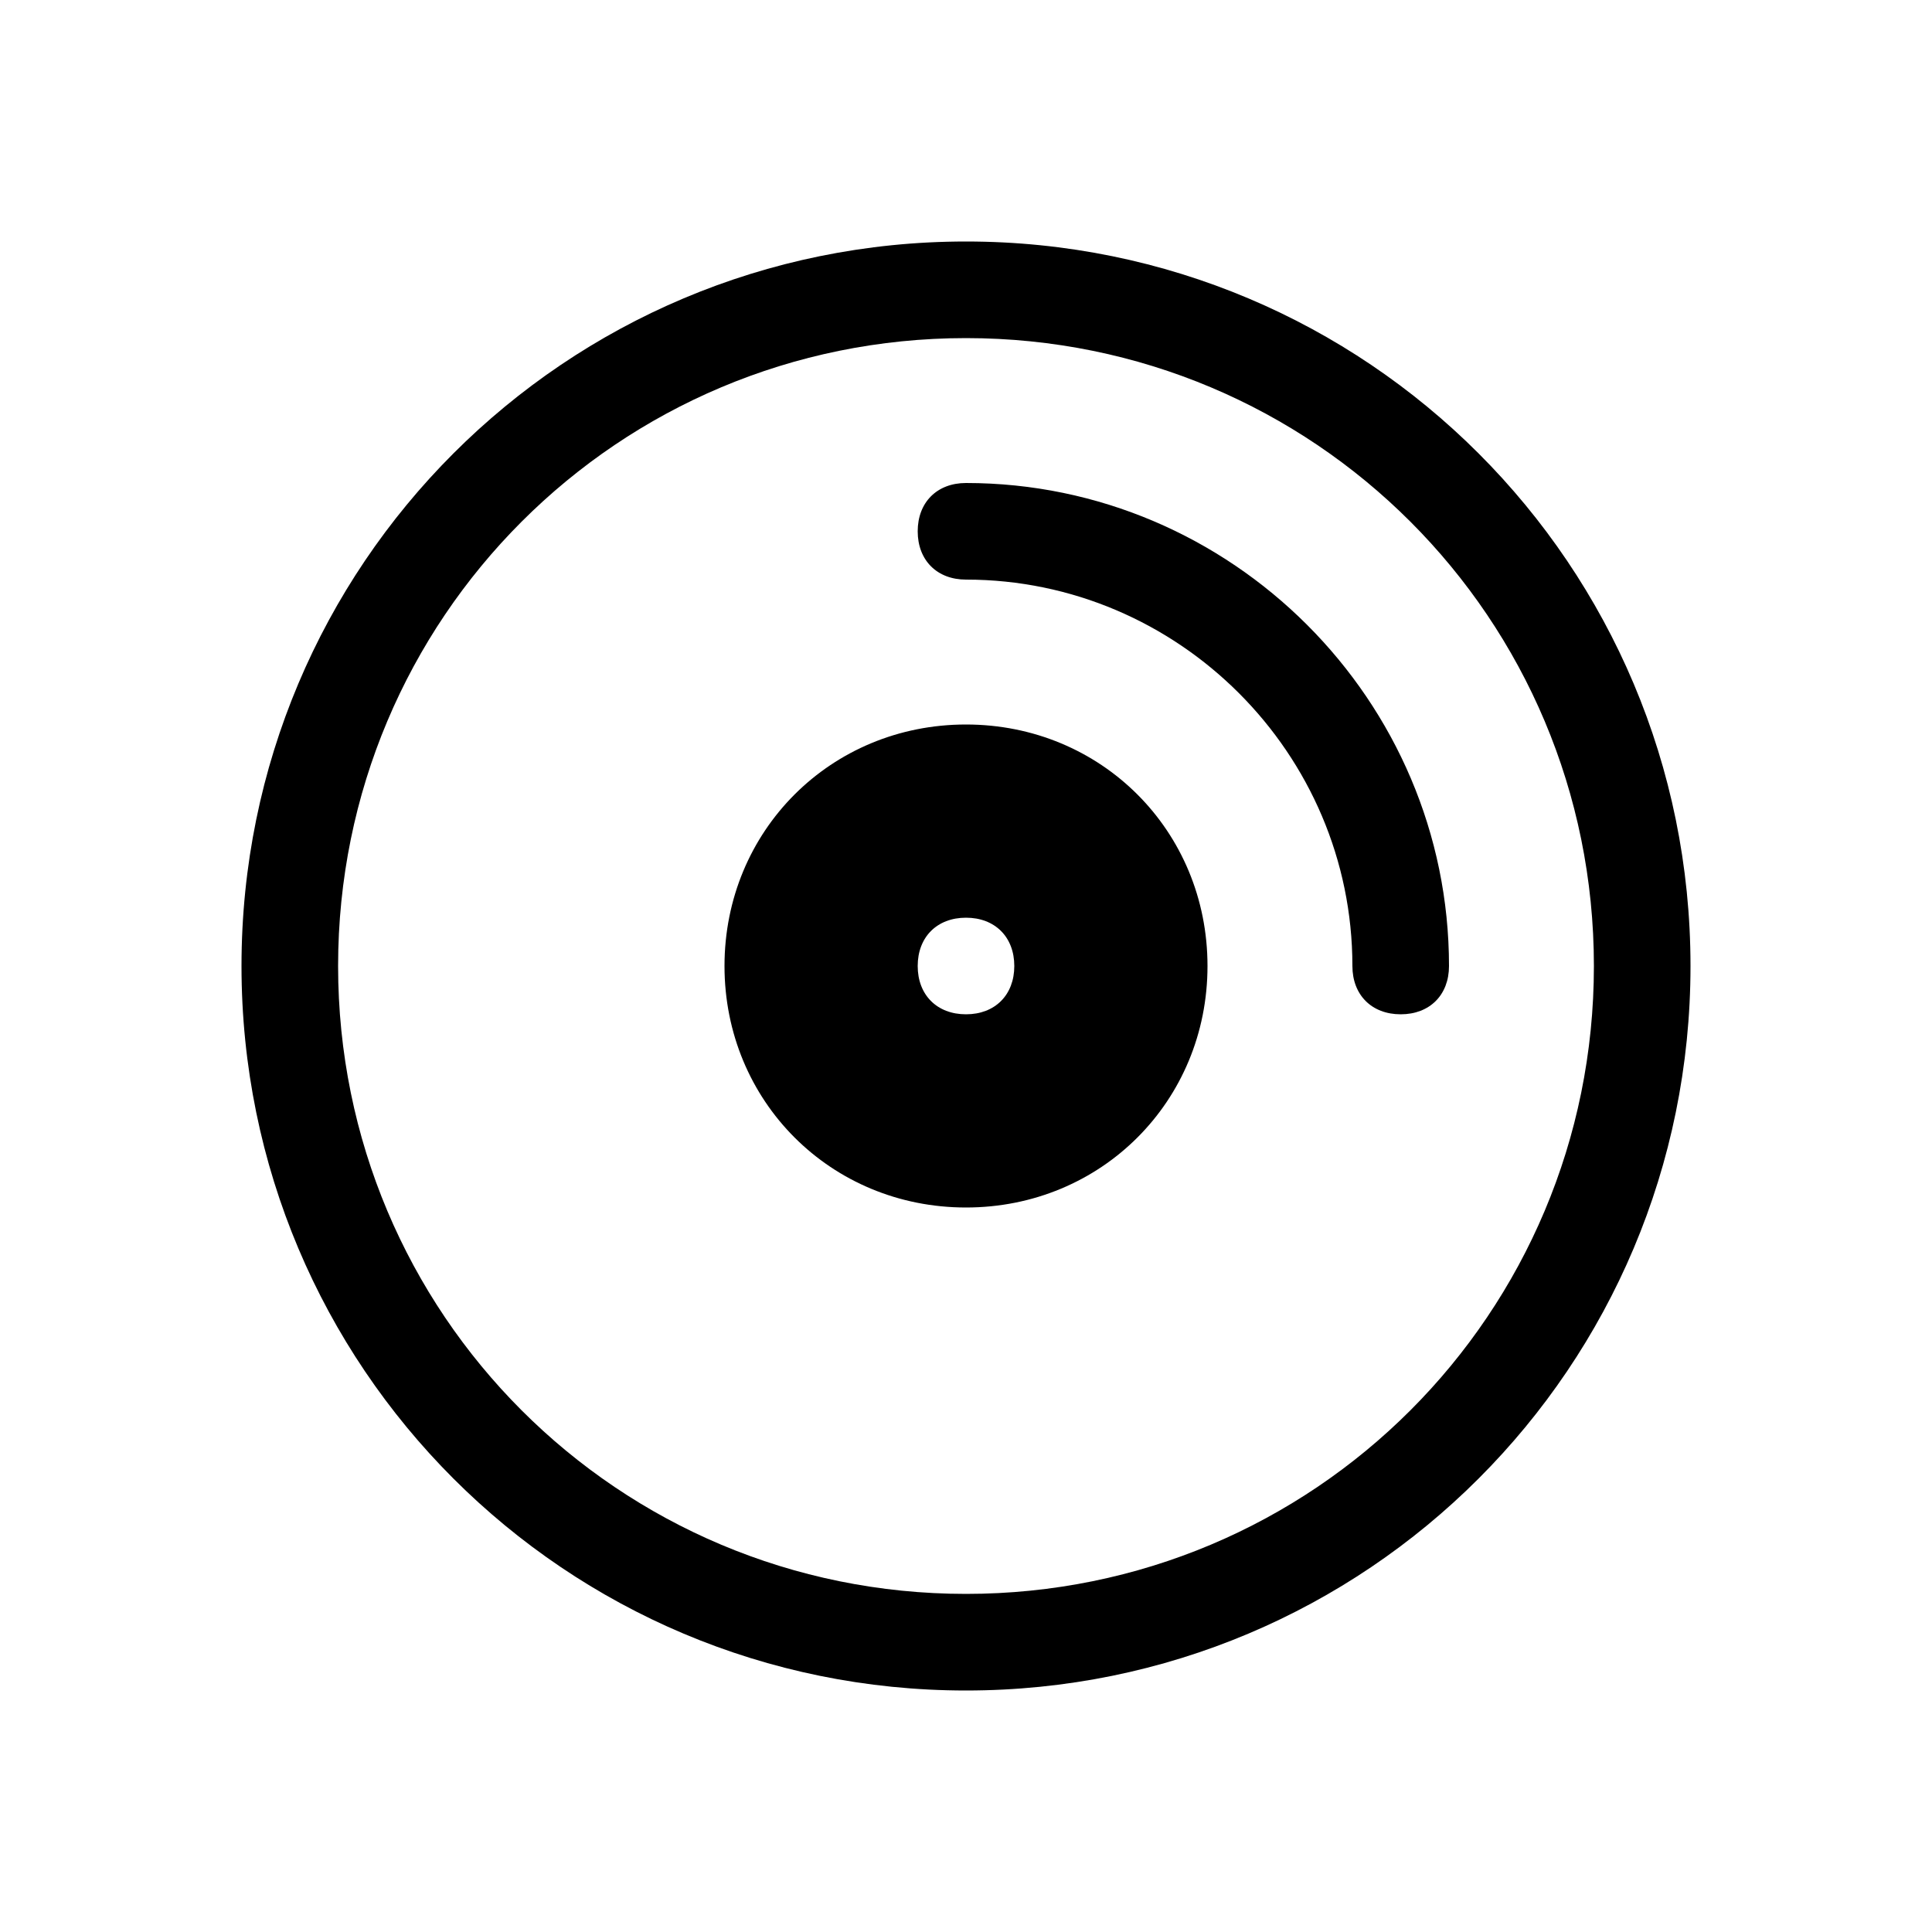 <svg xmlns="http://www.w3.org/2000/svg" viewBox="0 0 40 40" enable-background="new 0 0 40 40"><path d="M20 5C11.7 5 5 11.7 5 20s6.7 15 15 15 15-6.7 15-15S28.3 5 20 5zm0 28c-7.2 0-13-5.8-13-13S12.8 7 20 7s13 5.8 13 13-5.8 13-13 13zM20 15c-2.8 0-5 2.2-5 5s2.2 5 5 5 5-2.2 5-5-2.2-5-5-5zm0 6c-.6 0-1-.4-1-1s.4-1 1-1 1 .4 1 1-.4 1-1 1zM20 10c-.6 0-1 .4-1 1s.4 1 1 1c4.4 0 8 3.6 8 8 0 .6.4 1 1 1s1-.4 1-1c0-5.5-4.5-10-10-10z"/></svg>